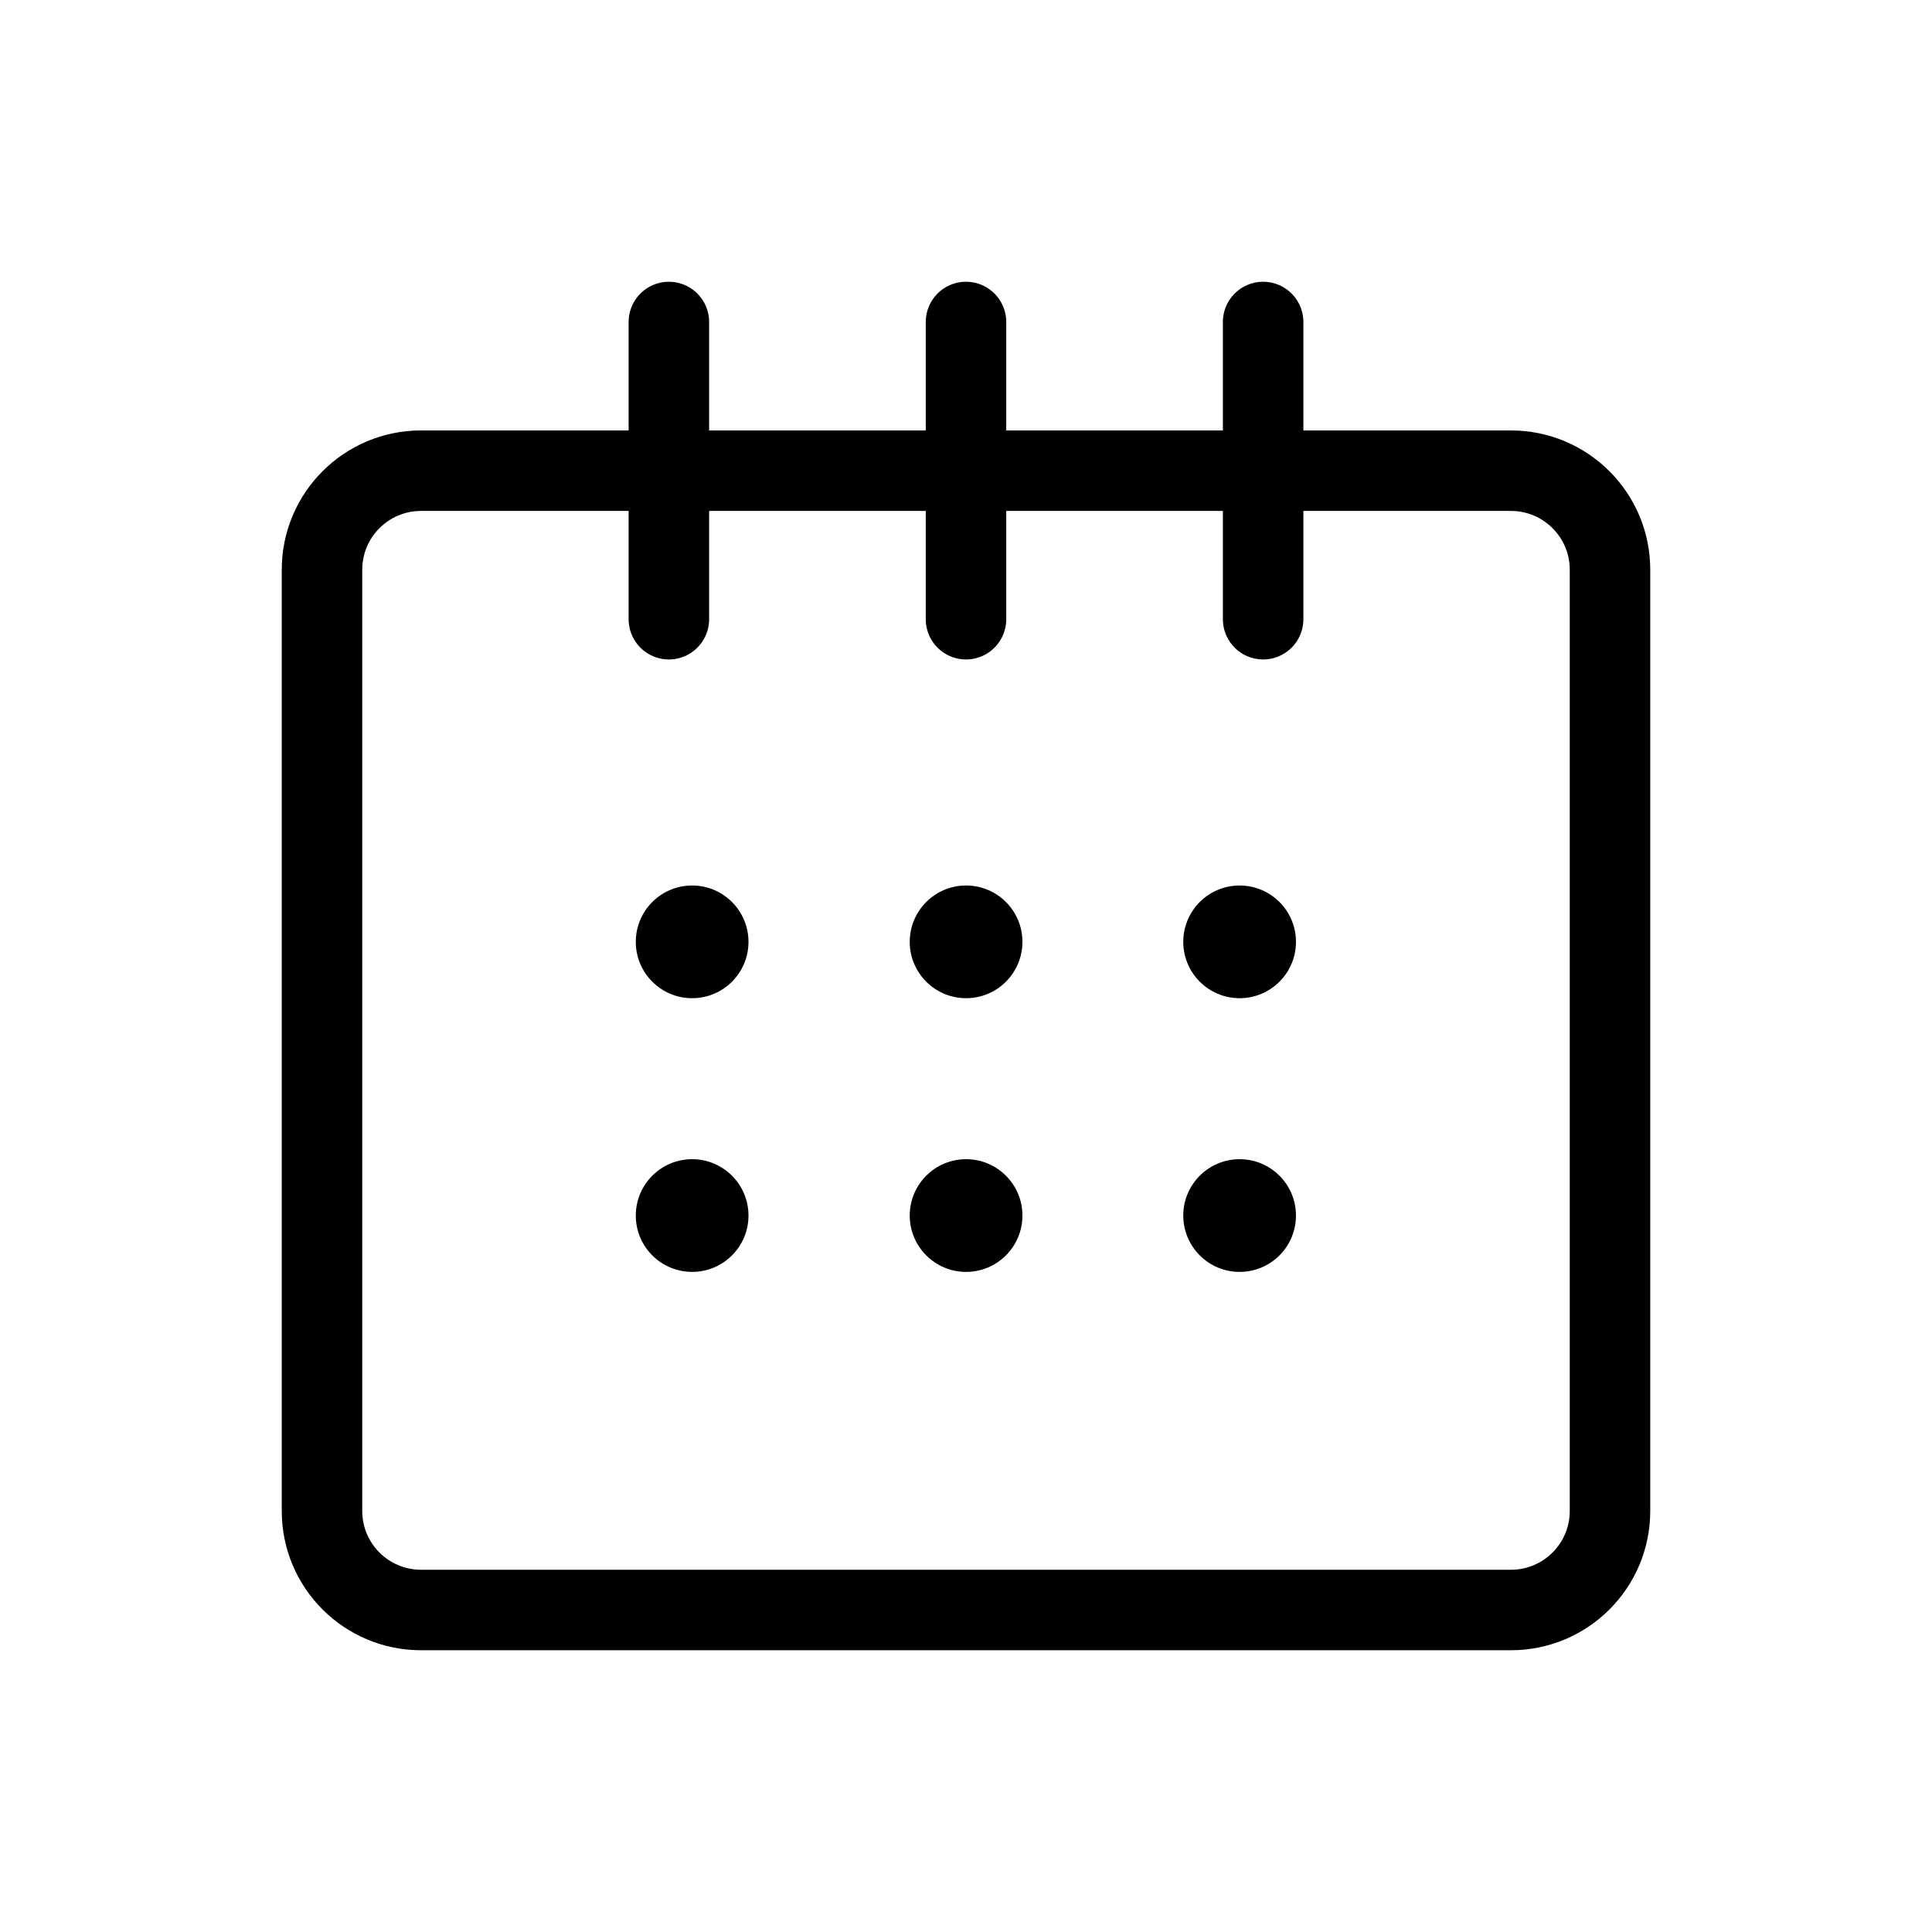 <svg width="24" height="24" viewBox="0 0 24 24" fill="none" xmlns="http://www.w3.org/2000/svg">
<path d="M8.309 7.692V4" stroke="black" stroke-linecap="round" stroke-linejoin="round"/>
<path d="M12 7.692V4" stroke="black" stroke-linecap="round" stroke-linejoin="round"/>
<path d="M15.691 7.692V4" stroke="black" stroke-linecap="round" stroke-linejoin="round"/>
<path d="M18.769 5.847H5.231C4.551 5.847 4 6.398 4 7.077V18.77C4 19.45 4.551 20 5.231 20H18.769C19.449 20 20 19.45 20 18.77V7.077C20 6.398 19.449 5.847 18.769 5.847Z" stroke="black" stroke-linecap="round" stroke-linejoin="round"/>
<circle cx="8.598" cy="11.7" r="0.7" fill="black"/>
<circle cx="8.598" cy="15.1" r="0.7" fill="black"/>
<circle cx="12.001" cy="11.7" r="0.7" fill="black"/>
<circle cx="12.001" cy="15.1" r="0.7" fill="black"/>
<circle cx="15.399" cy="11.7" r="0.7" fill="black"/>
<circle cx="15.399" cy="15.1" r="0.7" fill="black"/>
</svg>

